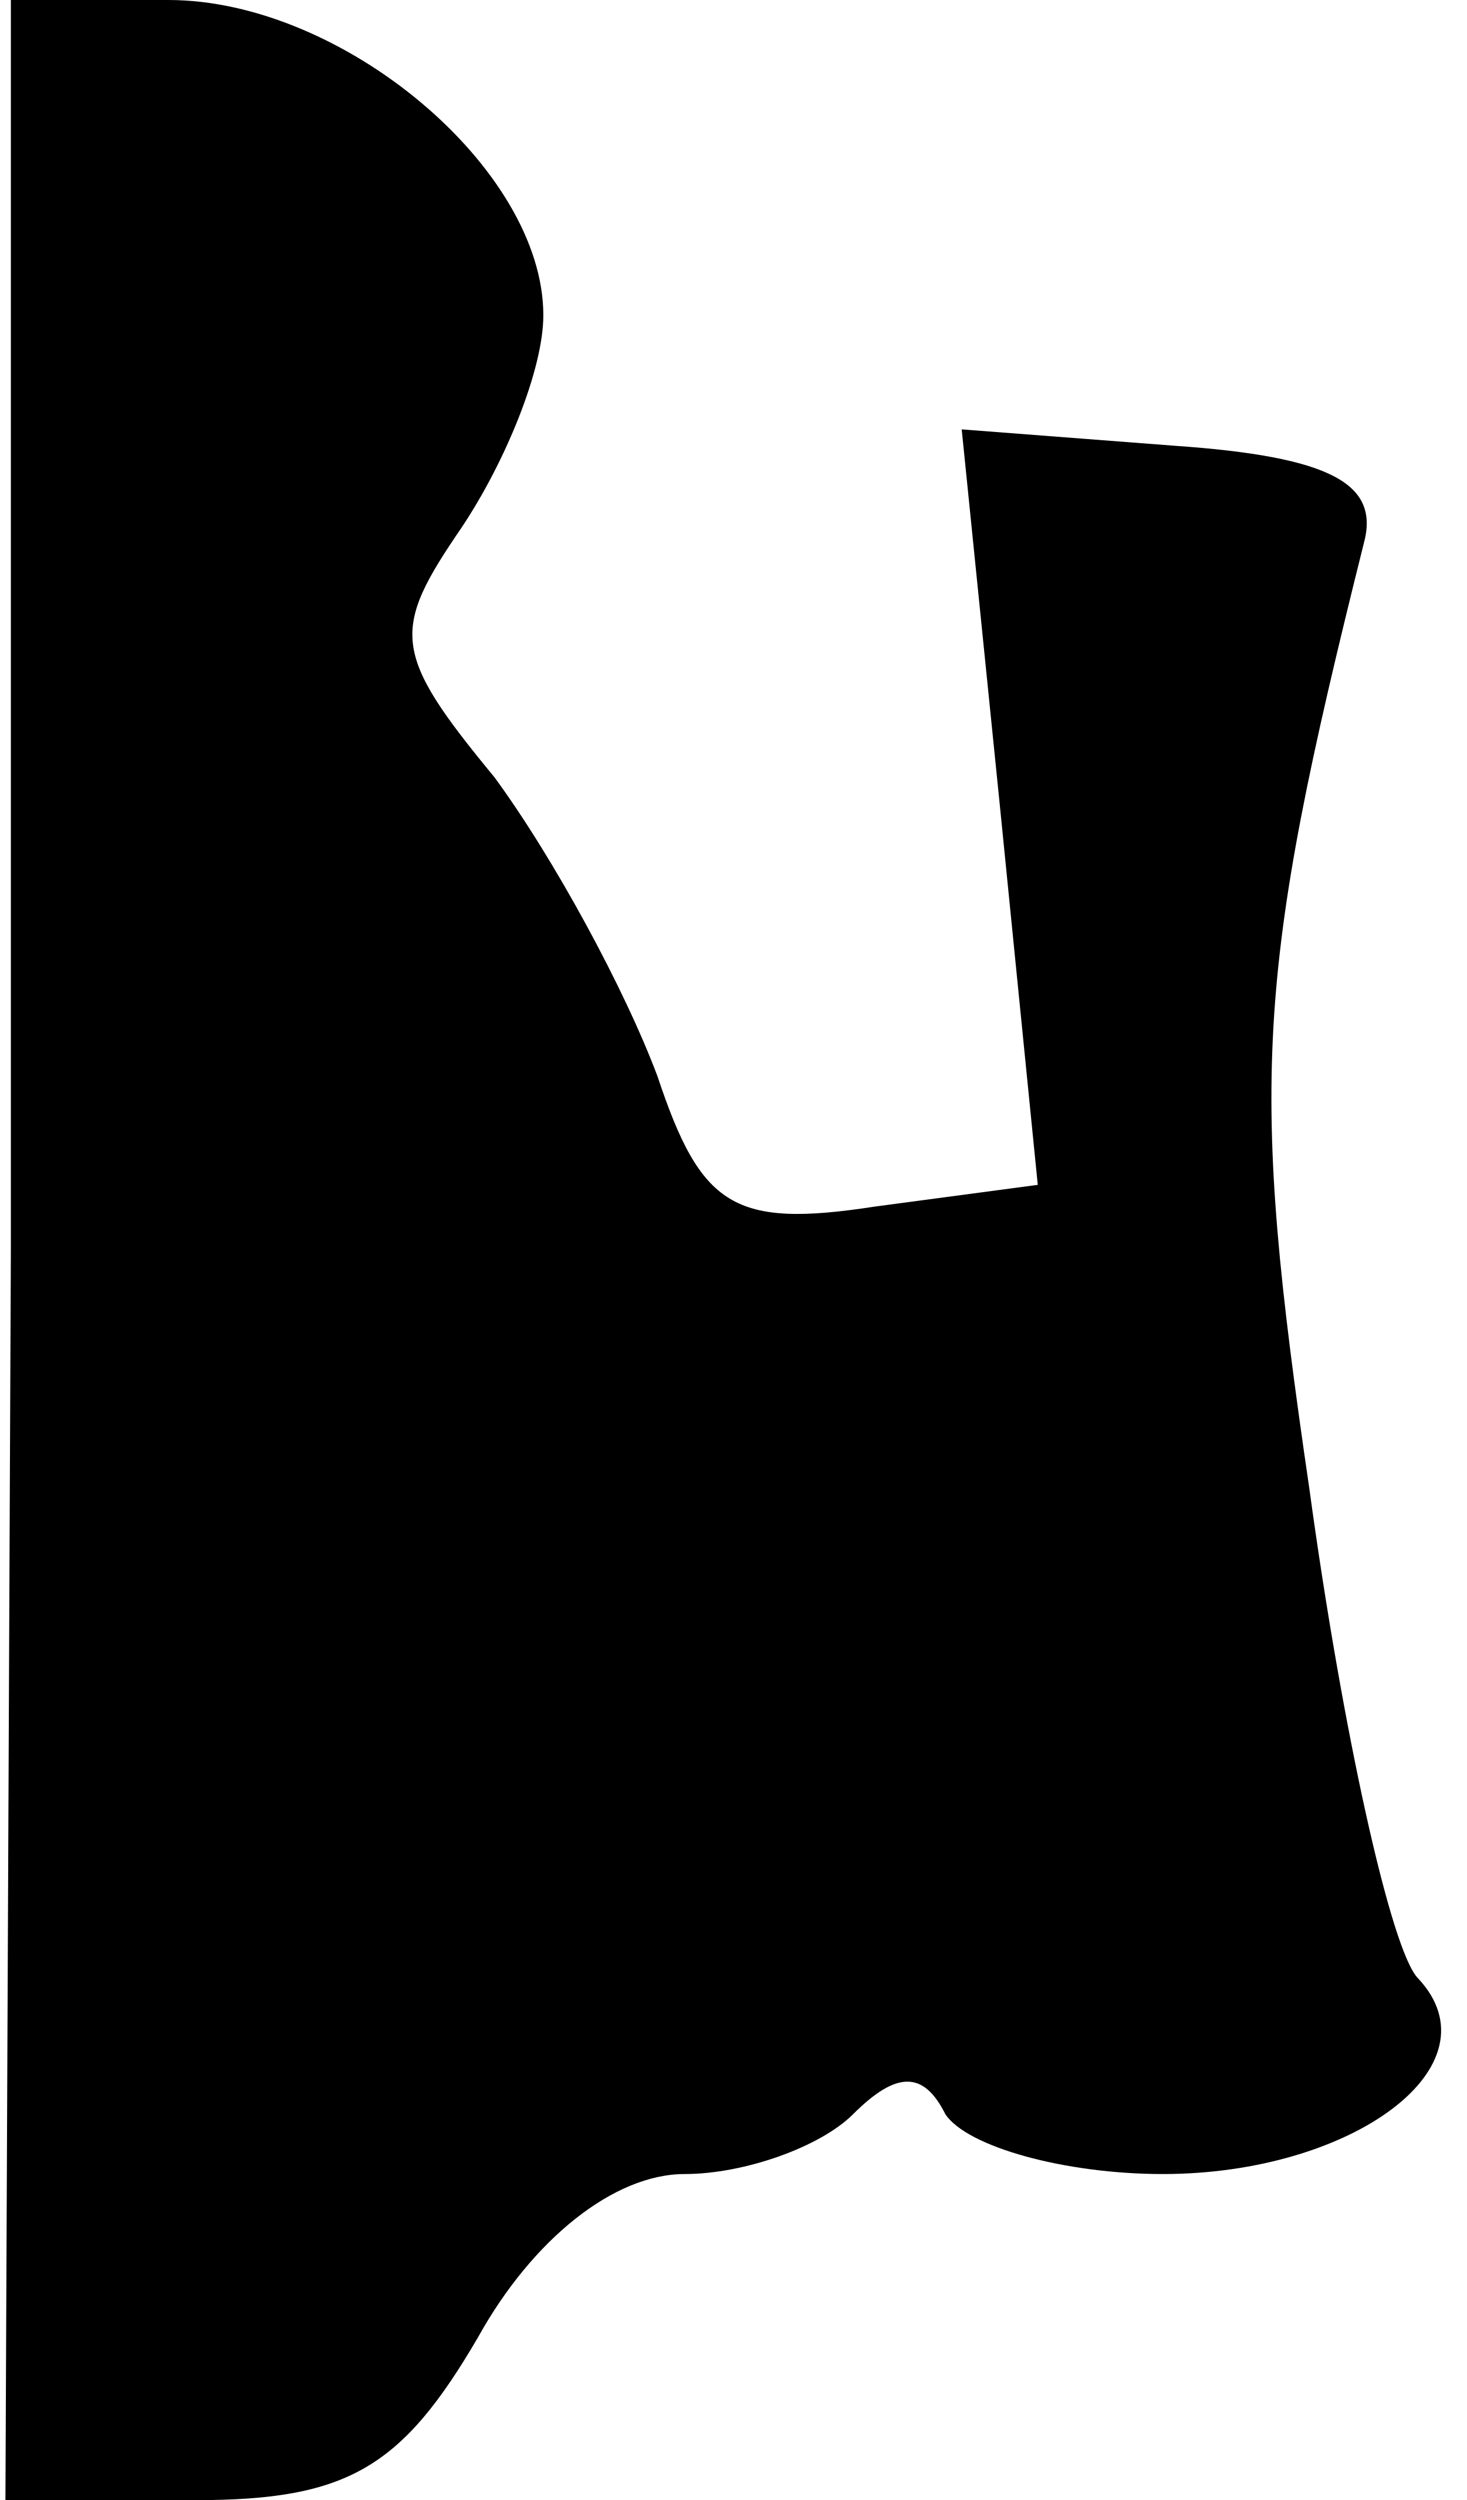 <?xml version="1.0" standalone="no"?>
<!DOCTYPE svg PUBLIC "-//W3C//DTD SVG 20010904//EN"
 "http://www.w3.org/TR/2001/REC-SVG-20010904/DTD/svg10.dtd">
<svg version="1.0" xmlns="http://www.w3.org/2000/svg"
 width="27pt" height="46pt" viewBox="0 0 27 46"
 preserveAspectRatio="xMidYMid meet">
<g transform="translate(0,46) scale(0.1,-0.1)"
fill="#000000" stroke="none">
<path fill="#000000" stroke="none" d="M2 230 l-1 -230 35 0 c28 0 38 6 52 30
10 18 25 30 38 30 11 0 25 5 31 11 8 8 13 8 17 0 4 -6 22 -11 40 -11 35 0 62
20 47 36 -5 5 -14 46 -20 90 -11 75 -10 94 10 174 3 11 -6 16 -35 18 l-39 3 7
-69 7 -70 -30 -4 c-26 -4 -32 0 -40 24 -6 16 -19 40 -30 55 -19 23 -19 27 -6
46 8 12 15 29 15 39 0 27 -37 58 -69 58 l-29 0 0 -230z"/>
</g>
</svg>
